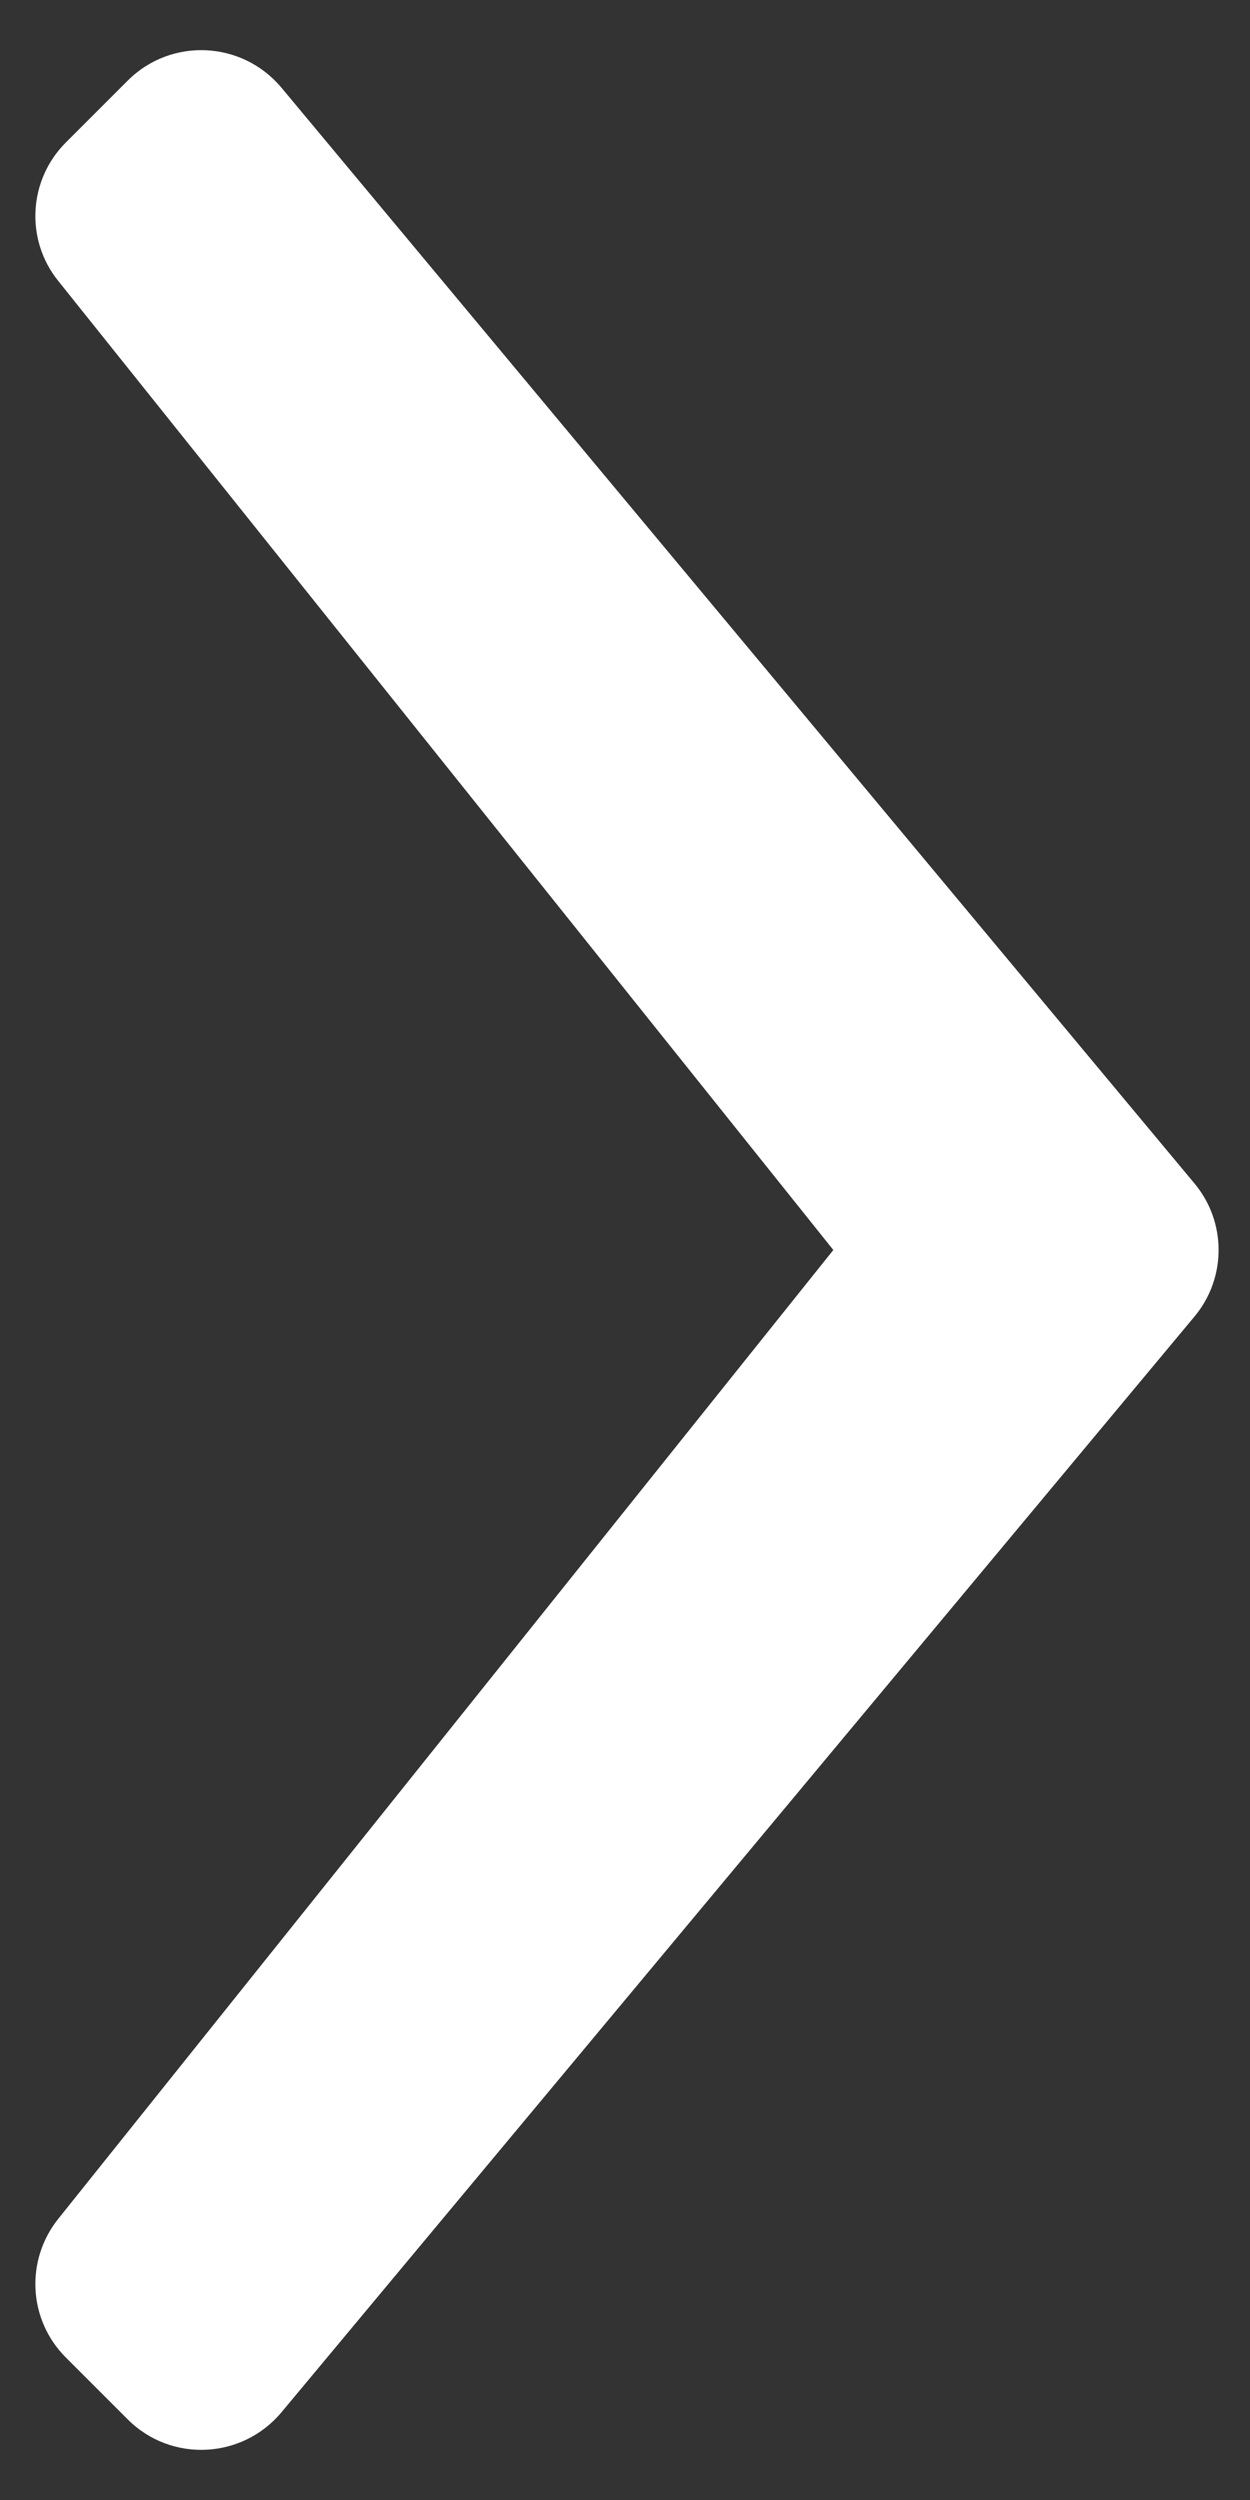 <svg width="6" height="12" viewBox="0 0 6 12" fill="none" xmlns="http://www.w3.org/2000/svg">
<rect x="0" y="0" width="6" height="12" fill="#333333" stroke="none"/>
<path d="M1.351 0.421C1.162 0.195 0.821 0.179 0.613 0.387L0.316 0.684C0.136 0.864 0.12 1.151 0.28 1.349L4 6L0.28 10.65C0.12 10.85 0.136 11.136 0.316 11.316L0.613 11.613C0.821 11.821 1.162 11.805 1.351 11.579L5.733 6.32C5.888 6.135 5.888 5.865 5.733 5.68L1.351 0.421Z" fill="white"/>
</svg>
